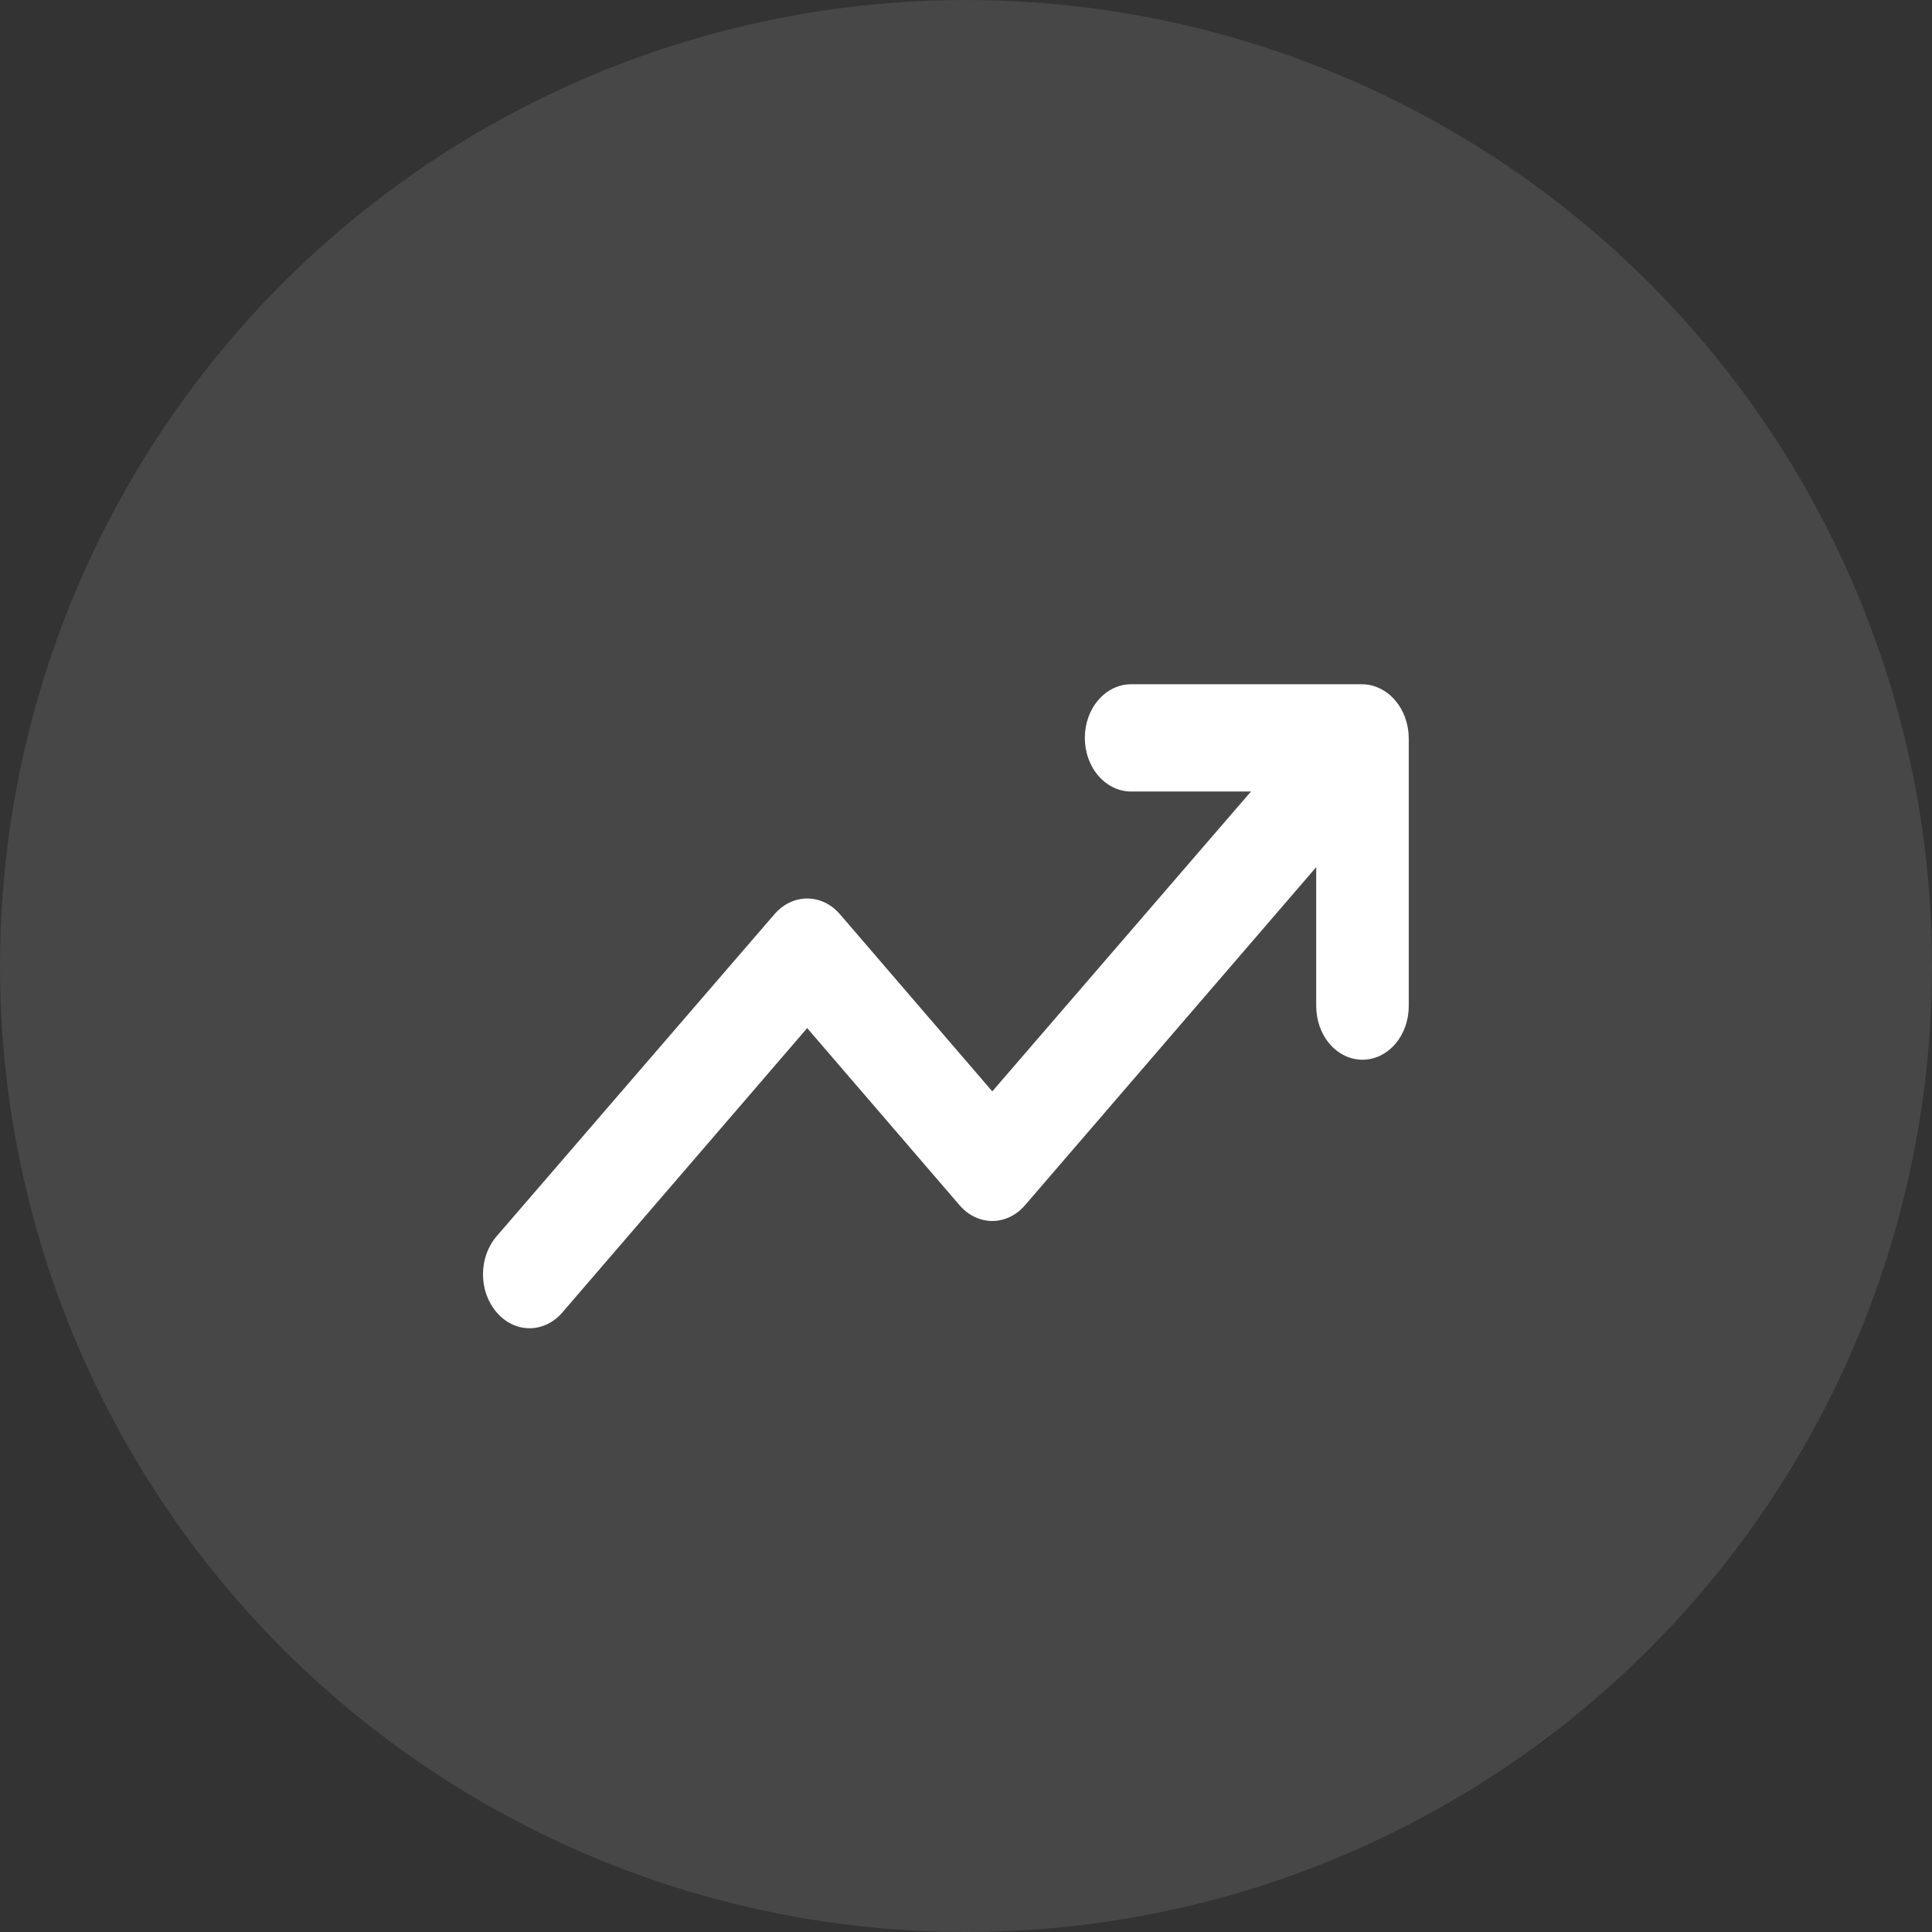 <svg width="48" height="48" viewBox="0 0 48 48" fill="none" xmlns="http://www.w3.org/2000/svg">
<rect x="0" y="0" width="48" height="48" fill="#333333" stroke="none"/>
<circle opacity="0.1" cx="24" cy="24" r="24" fill="white"/>
<path d="M34.908 17.826C34.791 17.501 34.568 17.242 34.287 17.107C34.149 17.038 34.001 17.002 33.85 17H28.102C27.797 17 27.505 17.14 27.289 17.39C27.073 17.64 26.952 17.979 26.952 18.333C26.952 18.686 27.073 19.025 27.289 19.275C27.505 19.525 27.797 19.665 28.102 19.665H31.08L24.653 27.115L20.871 22.717C20.764 22.592 20.637 22.493 20.497 22.425C20.356 22.358 20.206 22.323 20.054 22.323C19.903 22.323 19.752 22.358 19.612 22.425C19.472 22.493 19.345 22.592 19.238 22.717L12.34 30.713C12.232 30.837 12.147 30.985 12.088 31.147C12.03 31.309 12 31.484 12 31.66C12 31.835 12.03 32.01 12.088 32.172C12.147 32.334 12.232 32.482 12.34 32.606C12.447 32.731 12.574 32.83 12.714 32.898C12.854 32.965 13.005 33 13.156 33C13.308 33 13.458 32.965 13.598 32.898C13.739 32.83 13.866 32.731 13.973 32.606L20.054 25.543L23.837 29.94C23.944 30.065 24.071 30.165 24.211 30.232C24.351 30.3 24.501 30.335 24.653 30.335C24.805 30.335 24.955 30.3 25.095 30.232C25.235 30.165 25.362 30.065 25.469 29.94L32.701 21.544V24.996C32.701 25.35 32.822 25.689 33.037 25.939C33.253 26.188 33.545 26.329 33.85 26.329C34.155 26.329 34.448 26.188 34.663 25.939C34.879 25.689 35 25.35 35 24.996V18.333C34.998 18.159 34.967 17.986 34.908 17.826Z" fill="white"/>
</svg>
